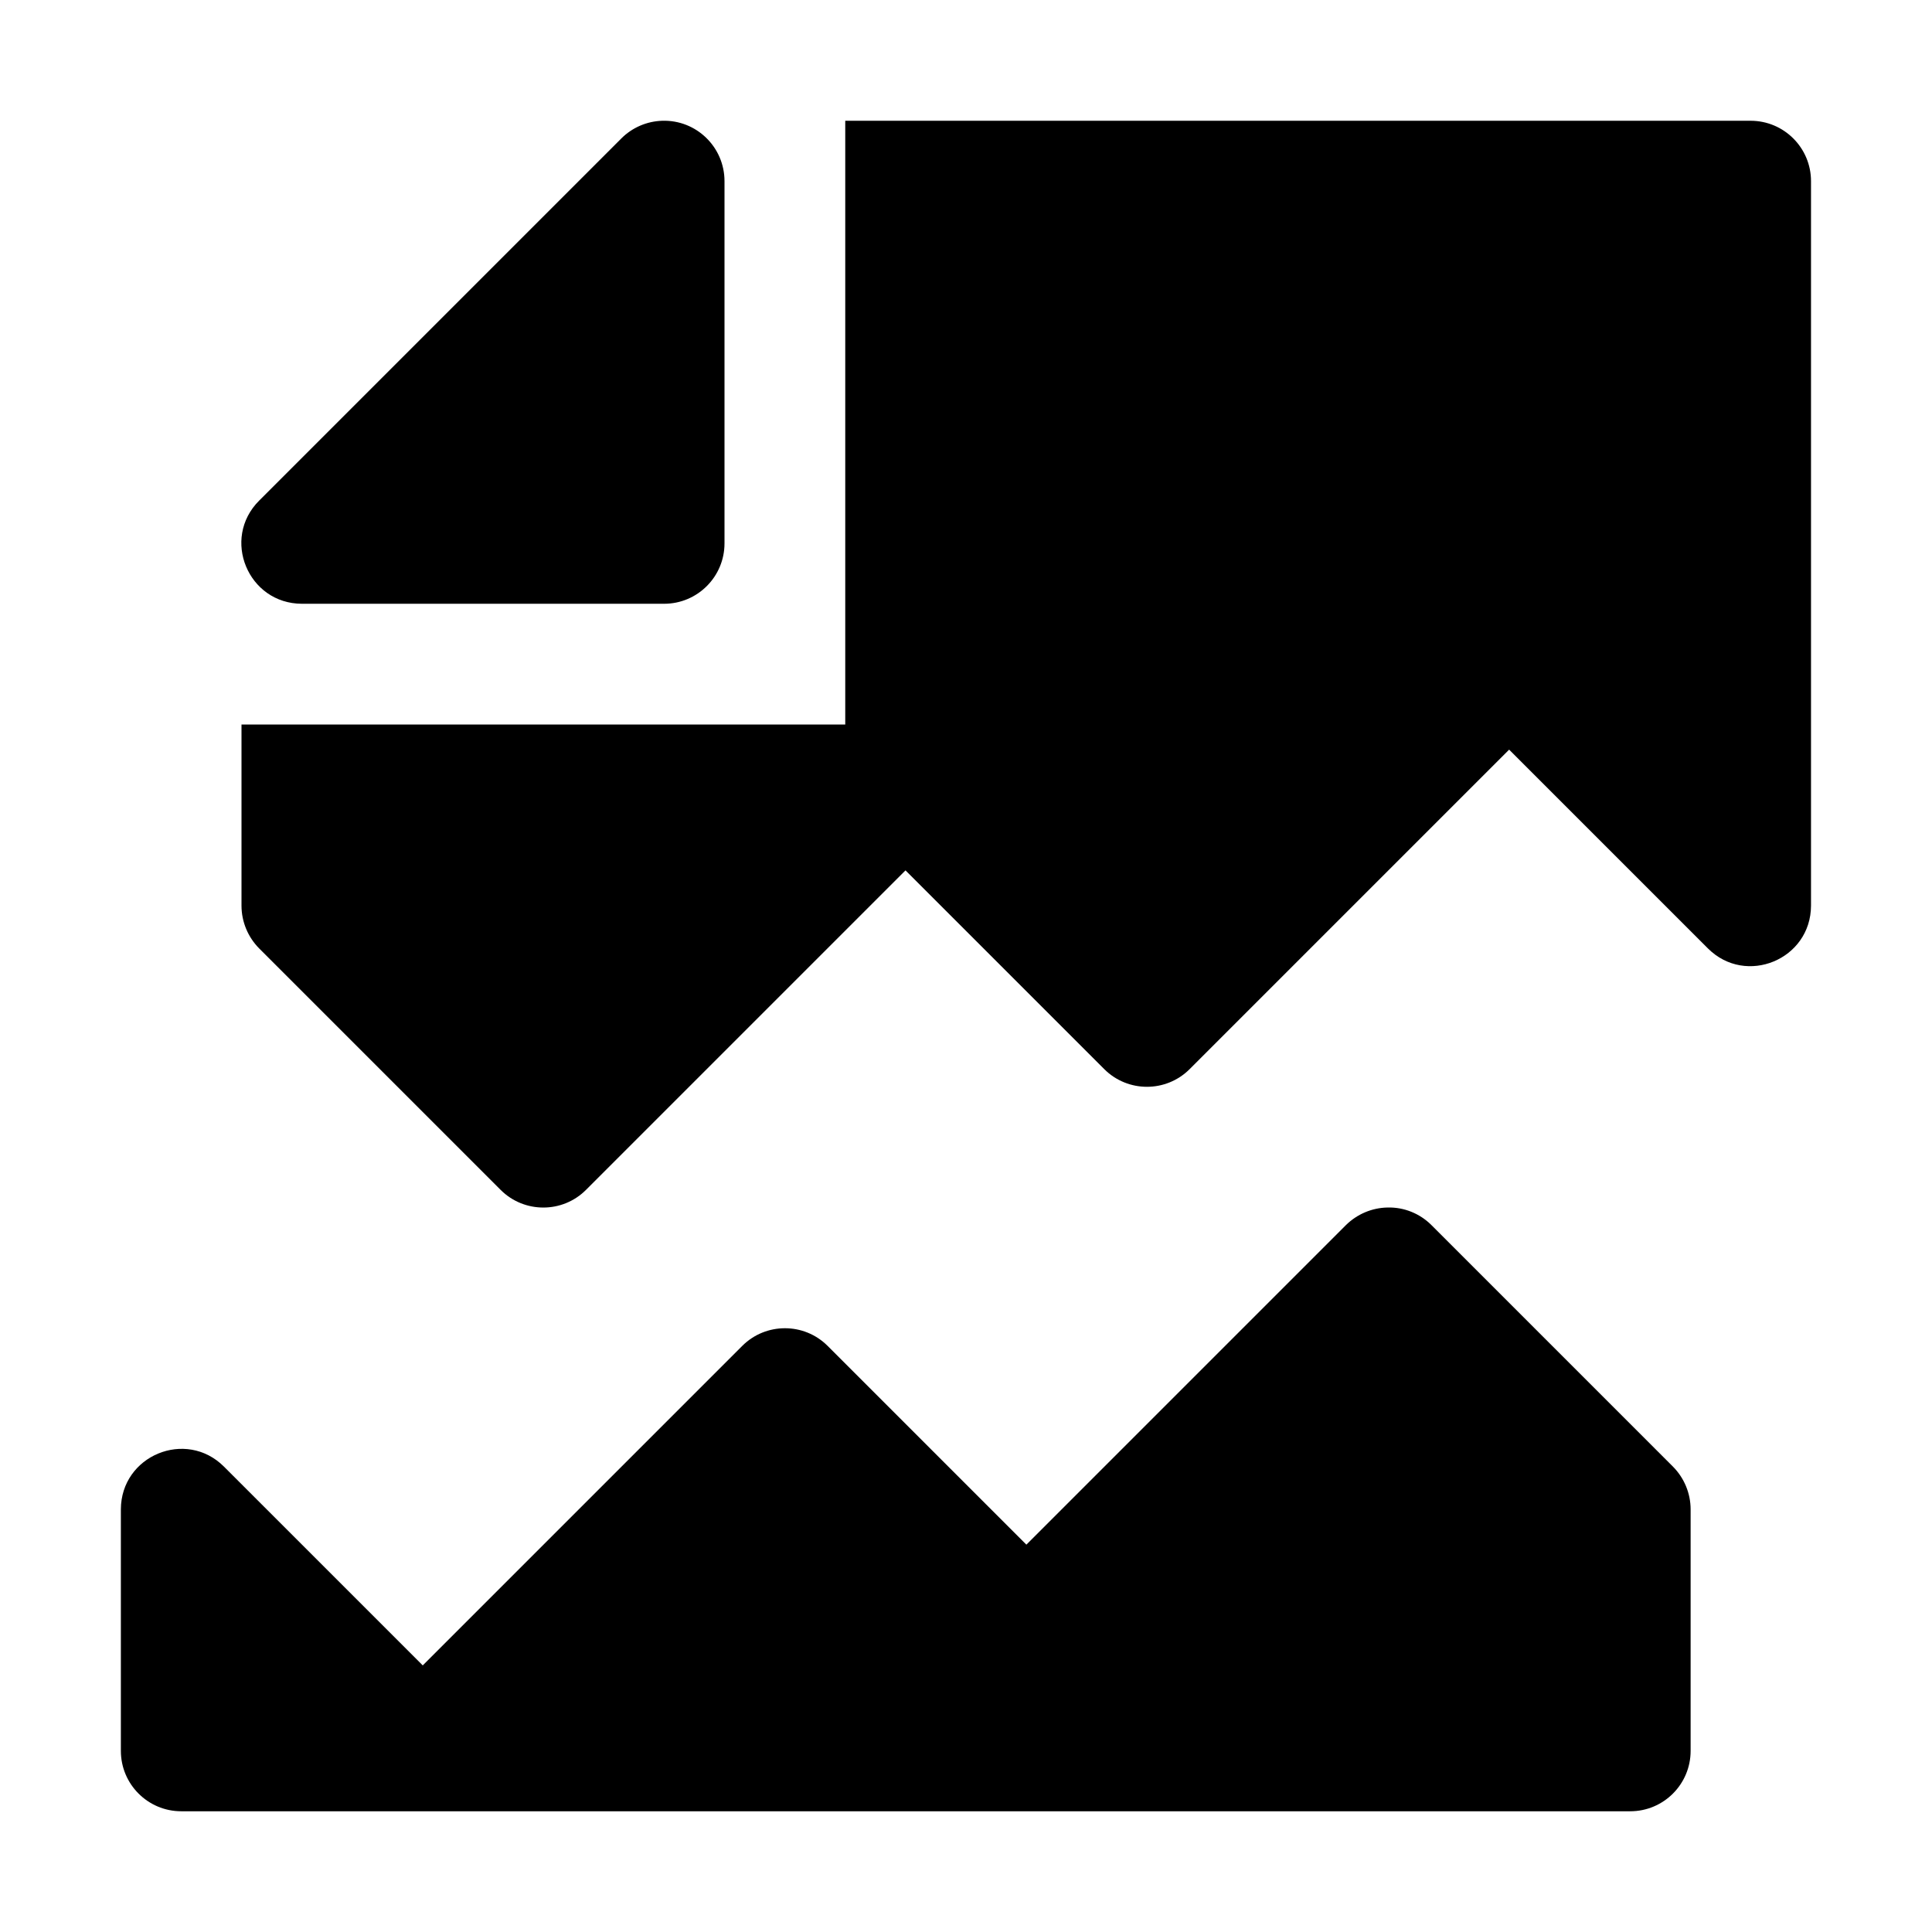 <svg xmlns="http://www.w3.org/2000/svg" xmlns:ns1="http://sodipodi.sourceforge.net/DTD/sodipodi-0.dtd" xmlns:ns2="http://www.inkscape.org/namespaces/inkscape" viewBox="0 0 1600 1600"><ns1:namedview pagecolor="#303030" showgrid="true"><ns2:grid id="grid5" units="px" spacingx="100" spacingy="100" color="#4772b3" opacity="0.2" visible="true" /></ns1:namedview><g fill="currentColor"><path d="m241.484 452c-.127.004-.248.056-.338.146l-3 3c-.315.315-.092.853.354.854h3c.276-0.0.5-.224.5-.5v-3c0-.282-.233-.509-.516-.5zm1.516 0v5h-5v1.5c0.0.133.053.26.146.354l2 2c.195.195.512.195.707 0l2.646-2.646 1.646 1.646c.195.195.512.195.707 0l2.646-2.646.646.646 1 1c.315.315.853.092.854-.354v-6c-0-.276-.224-.5-.5-.5zm4.492 9c-.13.002-.254.055-.346.146l-2.646 2.646-1.646-1.646c-.195-.195-.512-.195-.707 0l-2.646 2.646-1.646-1.646c-.315-.315-.853-.092-.854.354v2c0.0.276.224.5.5.5h2.008 9.992c.276-0.0.5-.224.5-.5v-2c-0-.133-.053-.26-.146-.354l-1-1-1-1c-.096-.096-.226-.149-.361-.146z" transform="matrix(100 0 0 100 -23600 -45099.988)" /></g></svg>